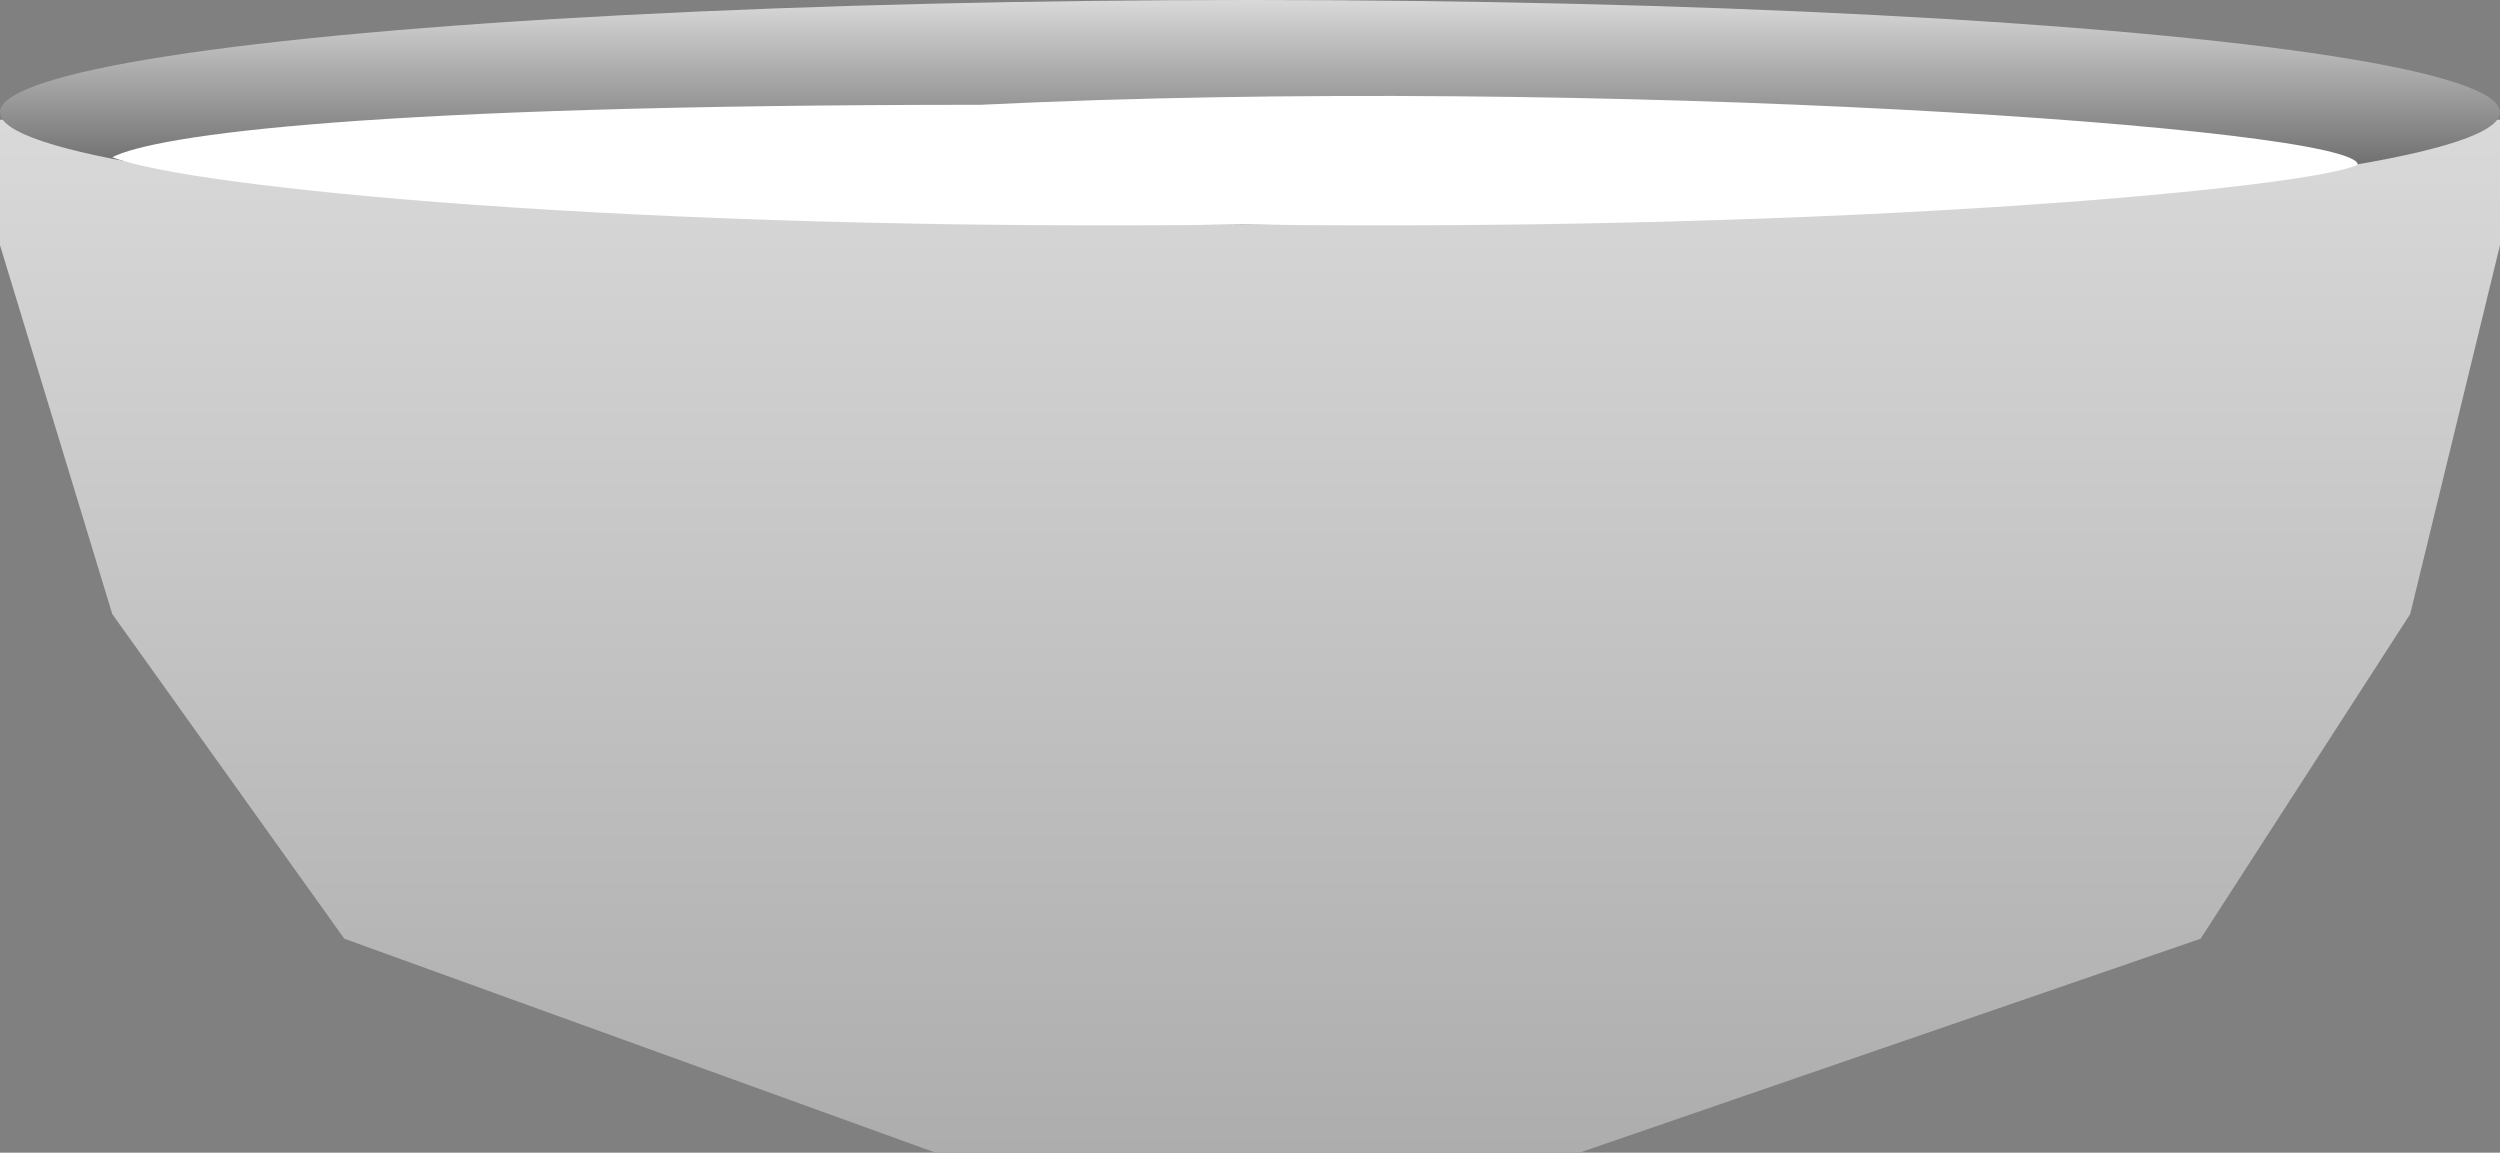 <svg width="167" height="77" viewBox="0 0 167 77" fill="none" xmlns="http://www.w3.org/2000/svg">
    <rect x="0" y="0" width="167" height="77" fill="#808080" stroke="none"/>
    <path d="M0 8H167V16.379L161 41.021L147 62.707L105.5 77H62.5L23 62.707L7.5 41.021L0 16.379V8Z" fill="url(#paint0_linear_140_311)"/>
        <ellipse cx="83.5" cy="7.5" rx="83.5" ry="7.5" fill="url(#paint1_linear_140_311)"/>
    <path d="M157.5 11C154.5 12.5 124 15.5 83 15C42 15.5 12.5 12.5 7.5 10.5C10.5 9 24.631 7 65.5 7C106.5 5 157.5 8.514 157.5 11Z" fill="white"/>
    <defs>
        <linearGradient id="paint0_linear_140_311" x1="83.5" y1="8" x2="83.5" y2="77" gradientUnits="userSpaceOnUse">
            <stop stop-color="#D9D9D9"/>
            <stop offset="1" stop-color="#ADADAD"/>
        </linearGradient>
        <linearGradient id="paint1_linear_140_311" x1="83.5" y1="0" x2="83.5" y2="15" gradientUnits="userSpaceOnUse">
            <stop stop-color="#D9D9D9"/>
            <stop offset="1" stop-color="#4A4A4A"/>
        </linearGradient>
    </defs>
</svg>